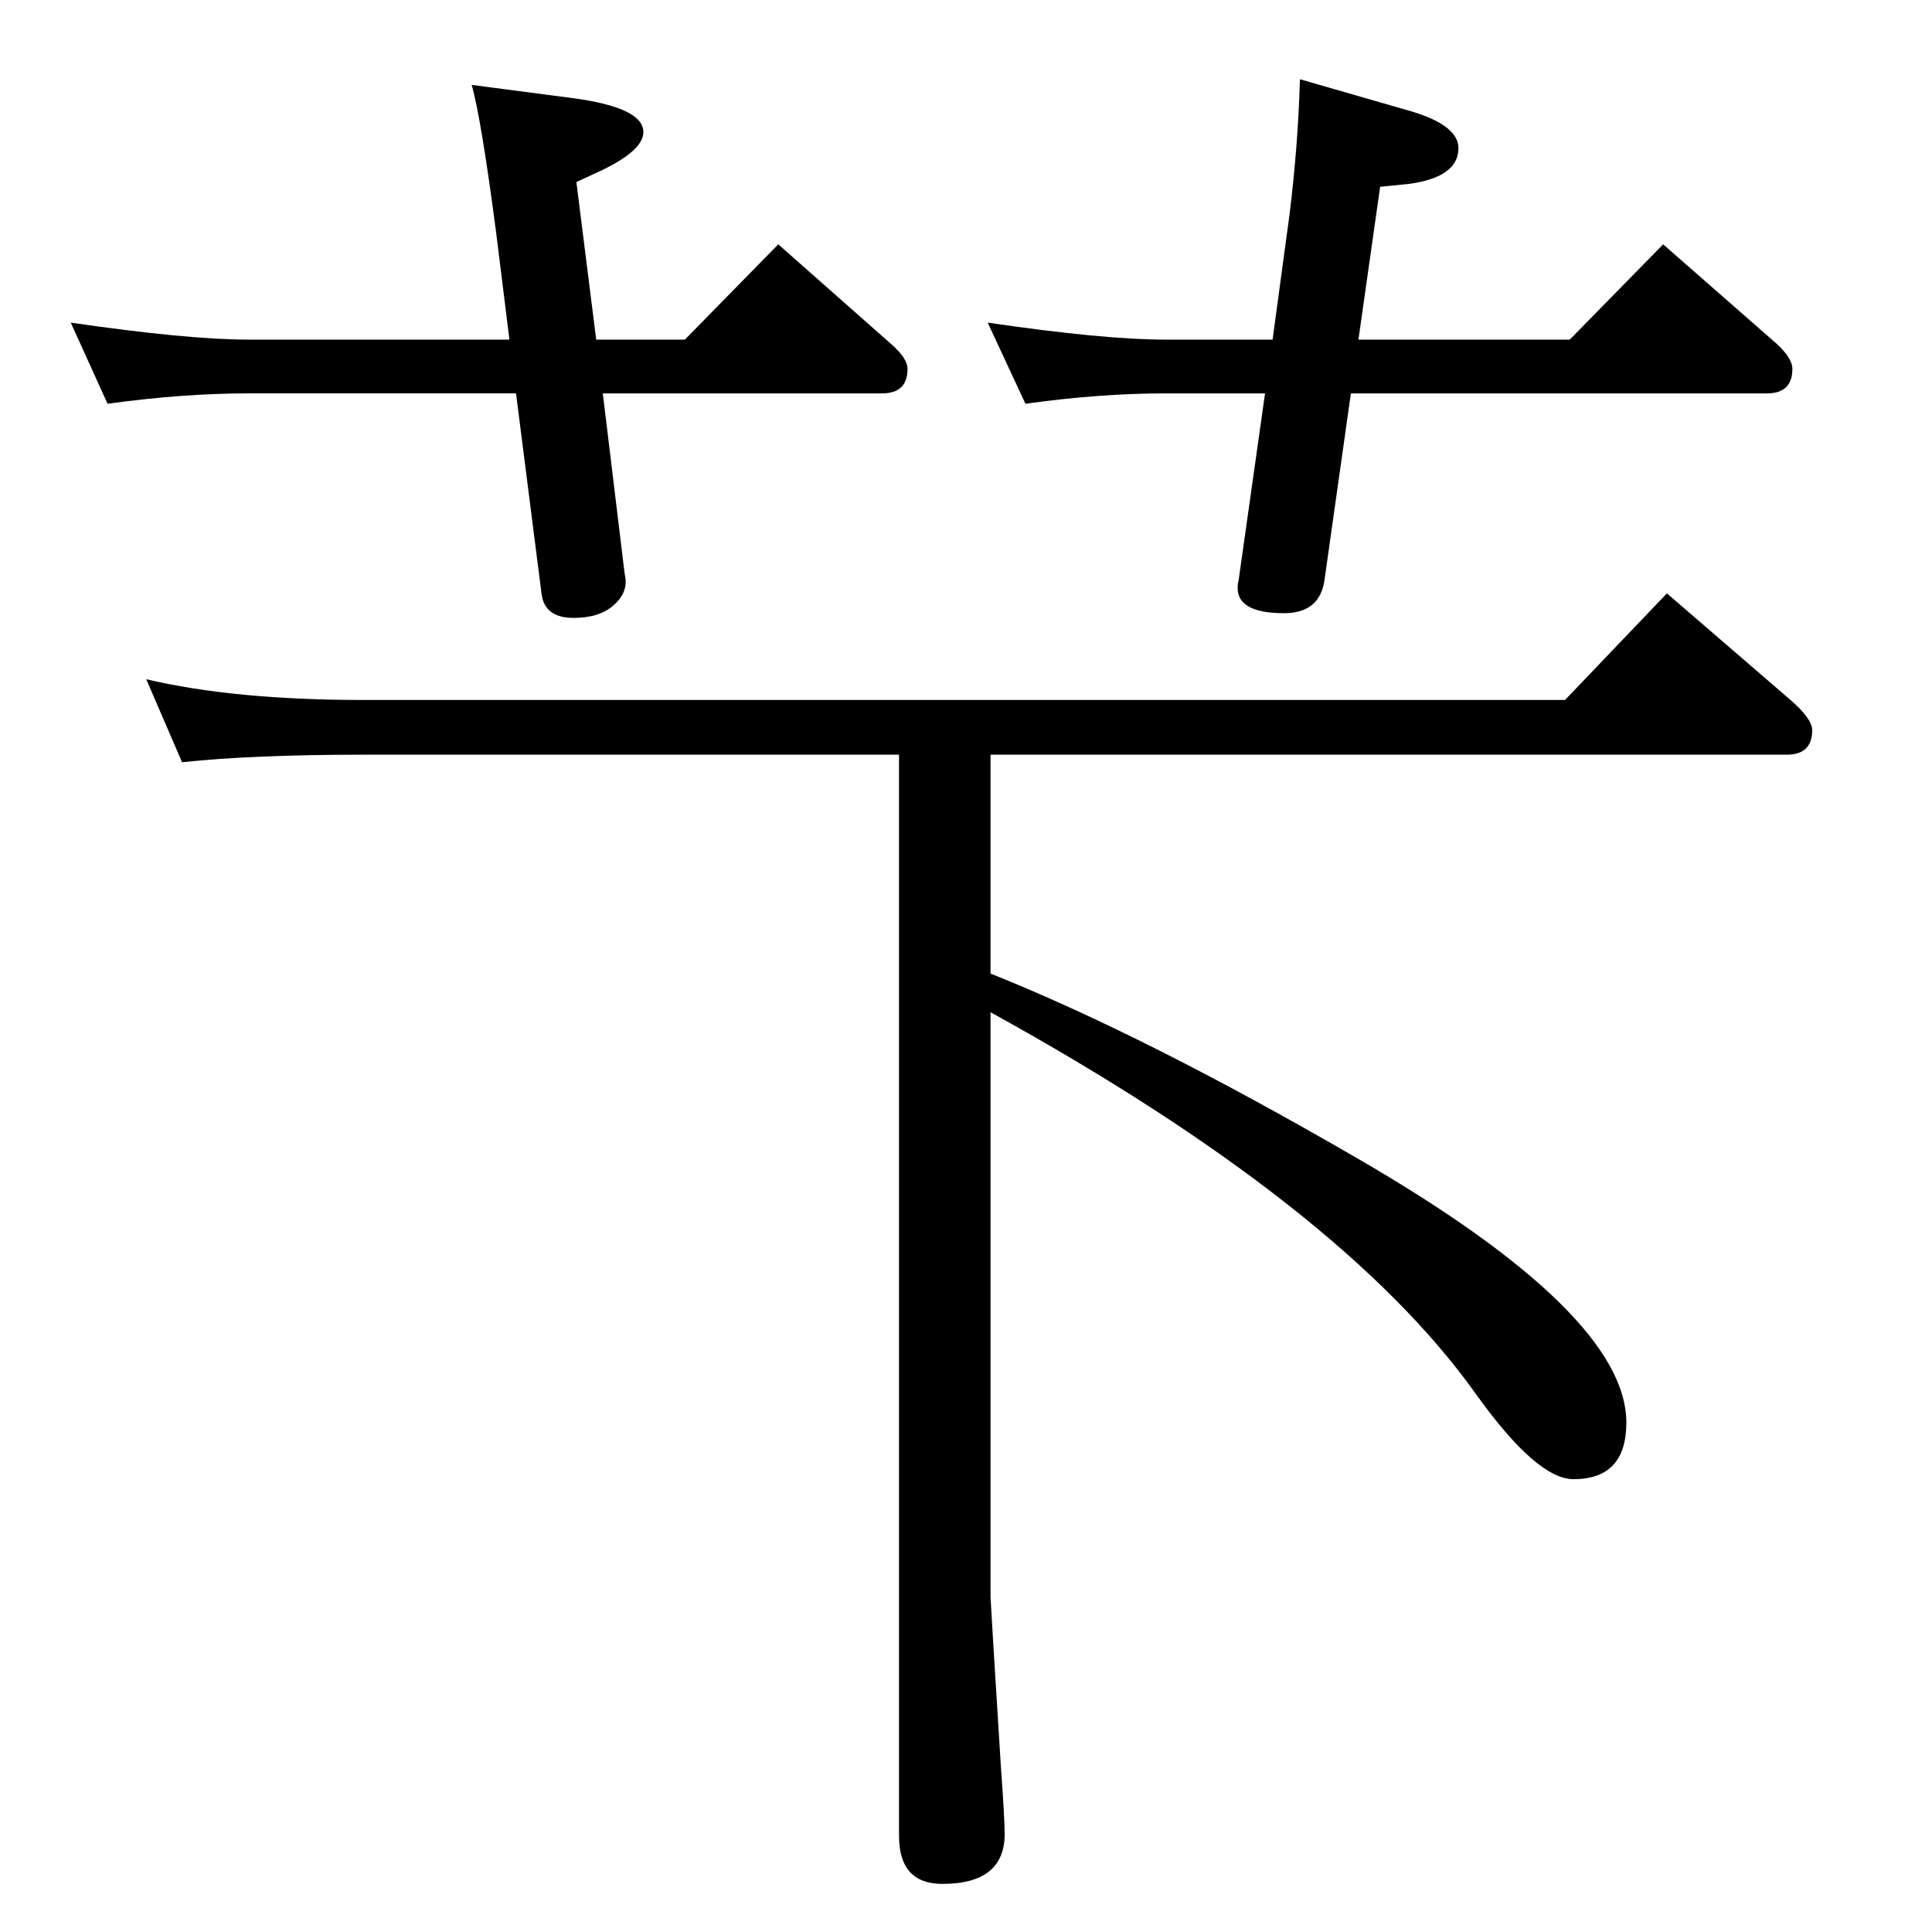 <?xml version="1.0" standalone="no"?>
<!DOCTYPE svg PUBLIC "-//W3C//DTD SVG 1.1//EN" "http://www.w3.org/Graphics/SVG/1.1/DTD/svg11.dtd" >
<svg xmlns="http://www.w3.org/2000/svg" xmlns:xlink="http://www.w3.org/1999/xlink" version="1.1" viewBox="0 -410 2048 2048">
  <g transform="matrix(1 0 0 -1 0 1638)">
   <path fill="currentColor"
d="M1432 1631l-28 -198q-5 -35 -43 -35q-51 0 -49 29q0 2 1 6l28 198h-106q-69 0 -148 -11l-40 86q123 -18 188 -18h114l18 133q9 73 11 143l118 -34q50 -15 50 -39q0 -31 -53 -38l-30 -3l-23 -162h224l99 101l121 -106q16 -15 16 -26q0 -26 -27 -26h-441zM639 1631l23 -190
l1 -6q2 -16 -13 -29t-42 -13q-31 0 -34 26l-27 212h-284q-69 0 -149 -11l-39 86q124 -18 188 -18h277l-14 113q-16 122 -26 157l107 -14q75 -10 75 -36q0 -19 -43 -40l-28 -13l21 -167h94l99 101l120 -106q17 -15 17 -26q0 -26 -27 -26h-296zM1050 1016q165 -66 389 -196
q285 -165 285 -280q0 -60 -56 -60q-39 0 -104 91q-142 199 -514 404v-620q0 -4 11 -180q4 -55 4 -71q0 -53 -66 -53q-46 0 -46 51v1146h-568q-117 0 -192 -8l-38 88q93 -22 230 -22h1274l108 113l131 -113q23 -20 23 -32q0 -26 -27 -26h-844v-232z" />
  </g>

</svg>
